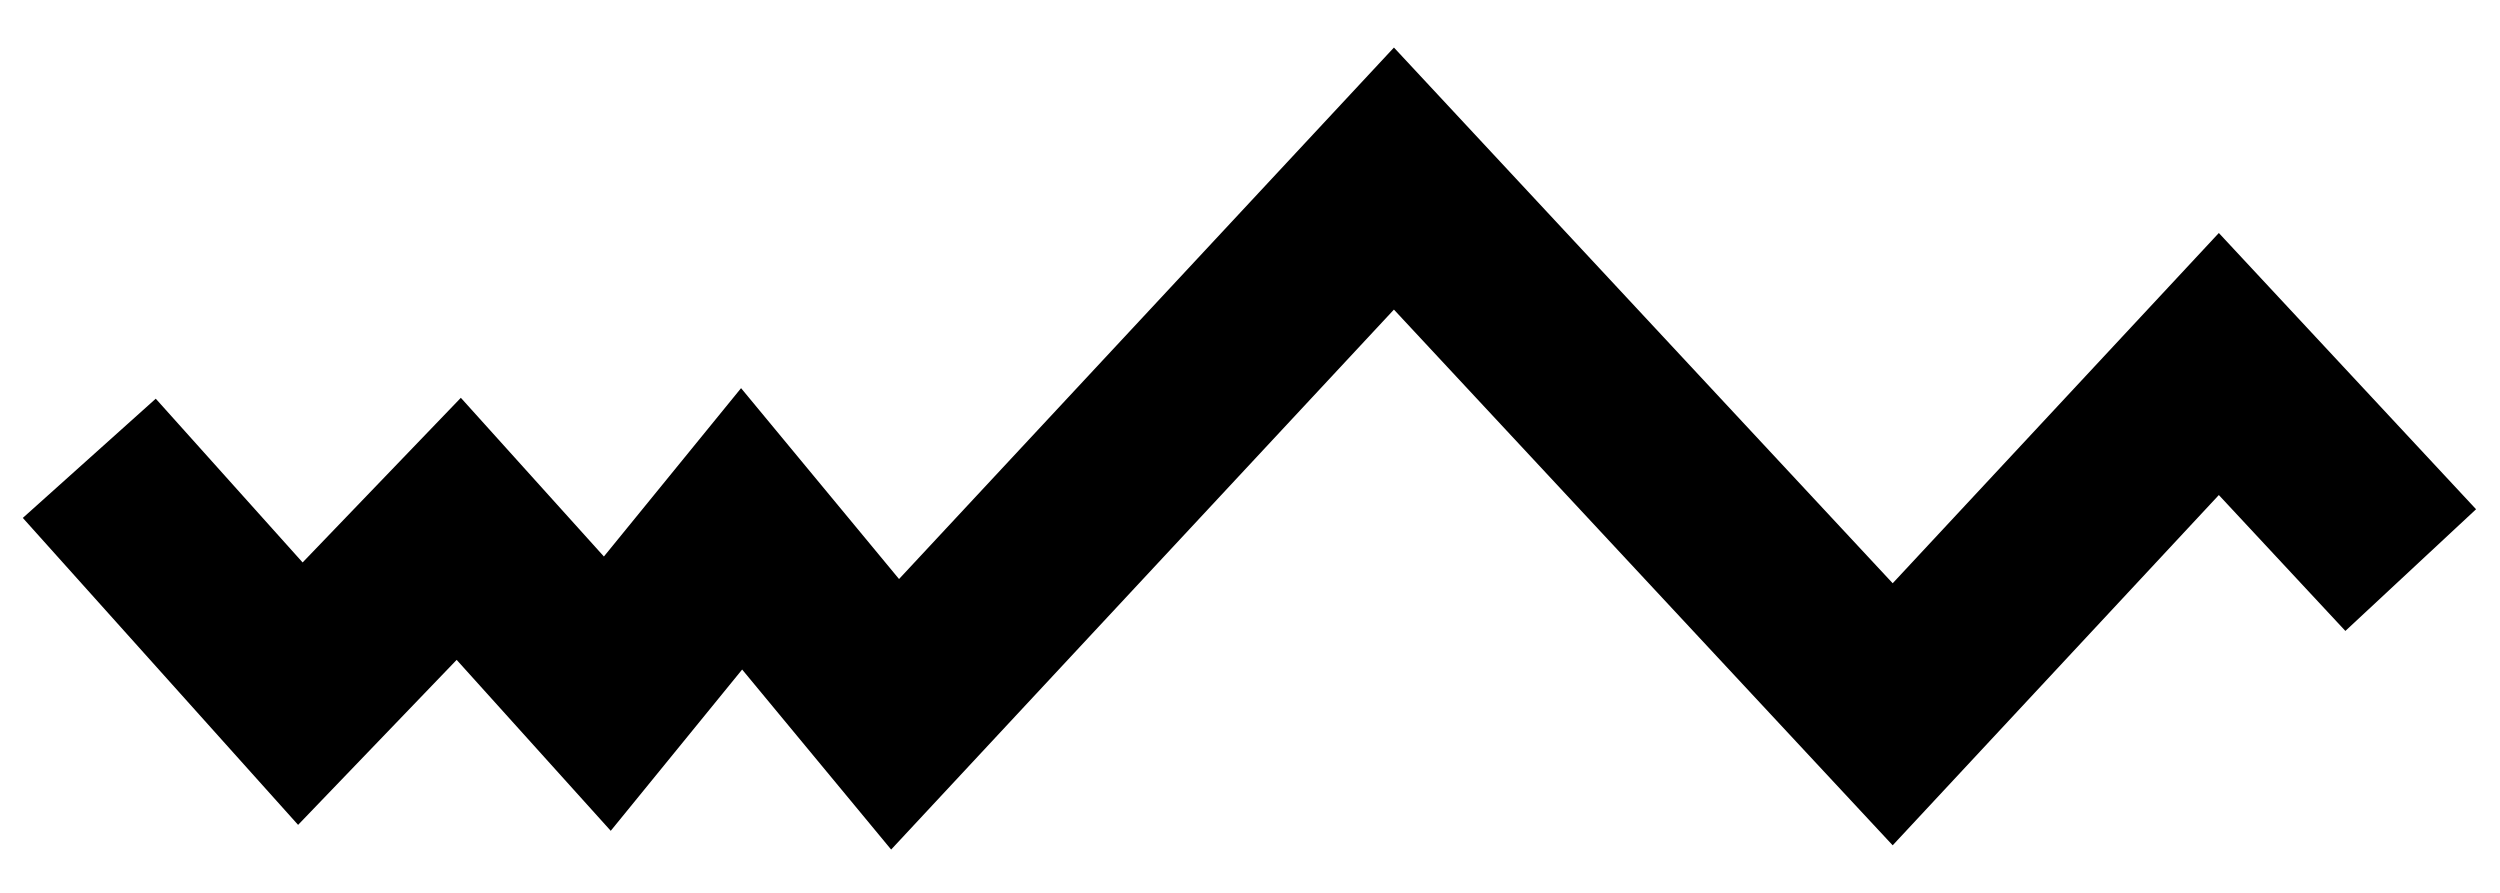<svg width="100%" style="" viewBox="0 0 28 10" fill="none" xmlns="http://www.w3.org/2000/svg">
<path d="M1 5.133L3.364 7.769L5.138 5.923L6.802 7.769L8.306 5.923L10.025 8L15.612 2L21.198 8L24.851 4.077L27 6.385" stroke="currentColor" stroke-width="2"/>
</svg>
